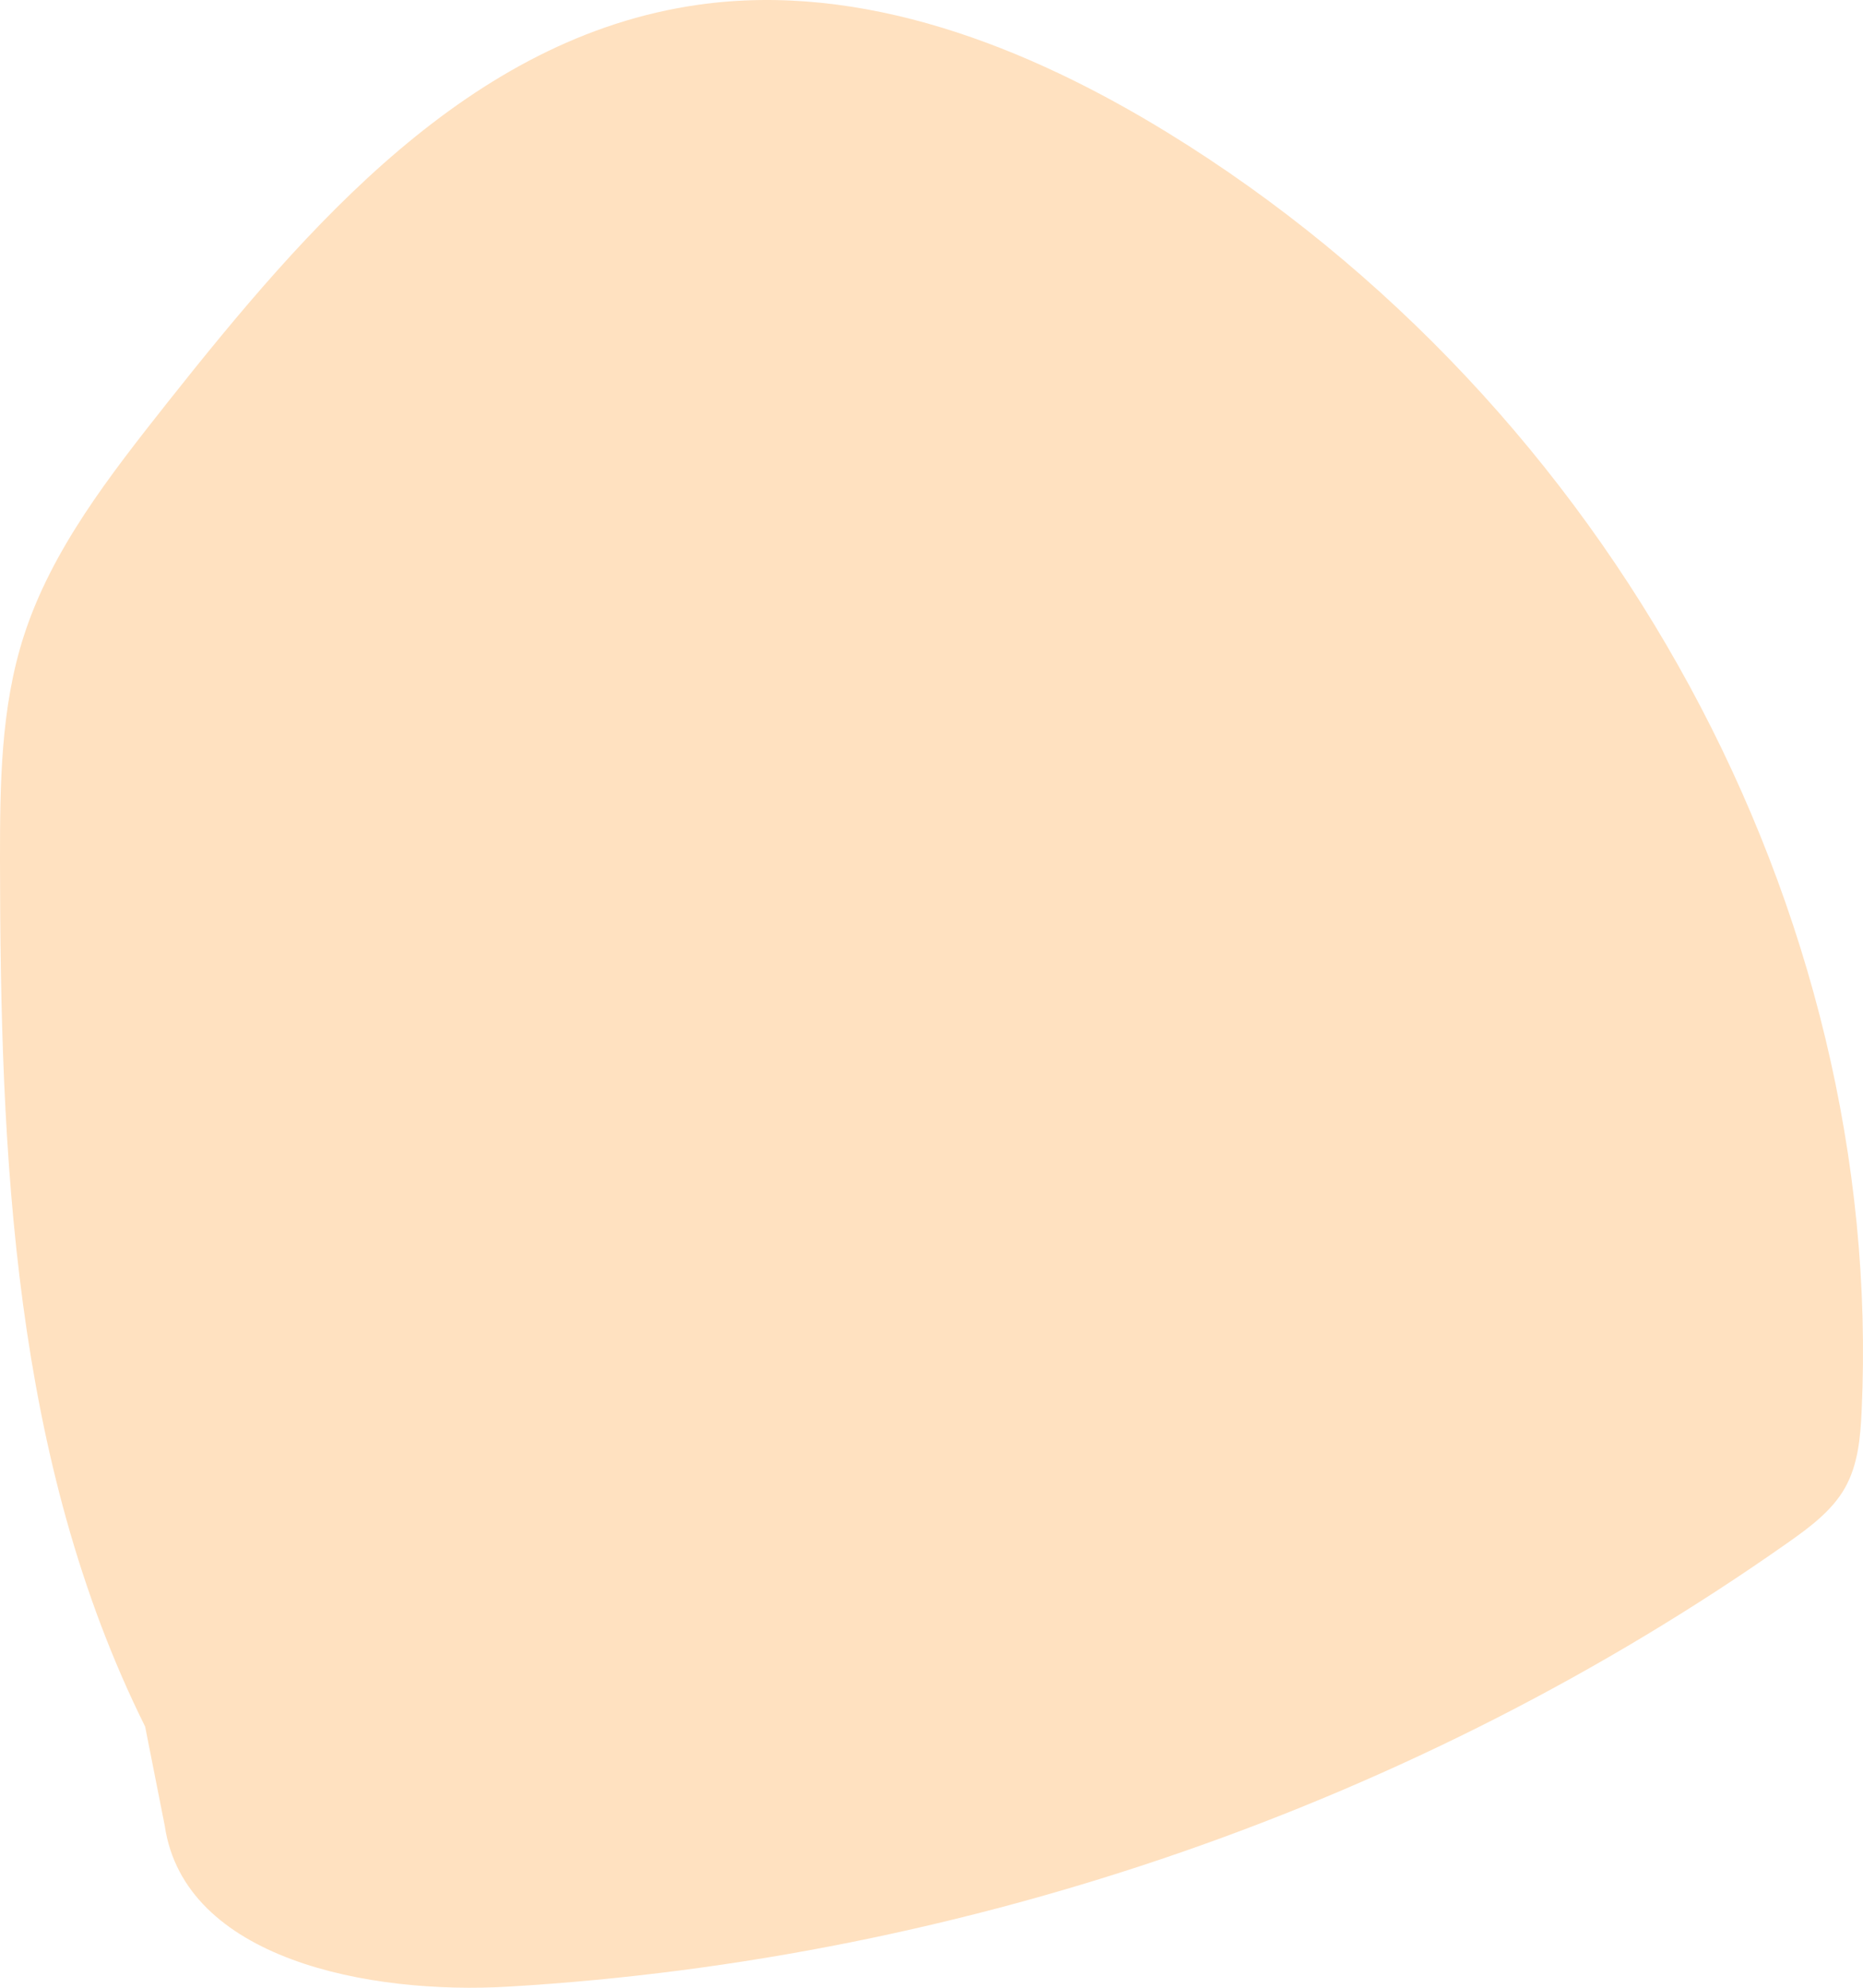 <svg width="165" height="176" viewBox="0 0 165 176" fill="none" xmlns="http://www.w3.org/2000/svg">
<path d="M12.855 152.879C1.113 129.255 0.027 102.249 0 76.122C0 69.464 0.054 62.69 2.104 56.329C4.575 48.639 9.76 42.059 14.837 35.633C27.177 20.073 41.566 3.3 61.847 0.422C76.413 -1.642 91.019 4.138 103.399 11.738C142.671 35.866 166.929 80.534 164.88 124.932C164.771 127.267 164.567 129.68 163.4 131.745C162.246 133.783 160.251 135.254 158.282 136.635C125.553 159.653 85.752 173.472 45.109 175.897C32.62 176.646 16.331 173.446 14.593 161.666" fill="#FFE1C0"/>
</svg>
